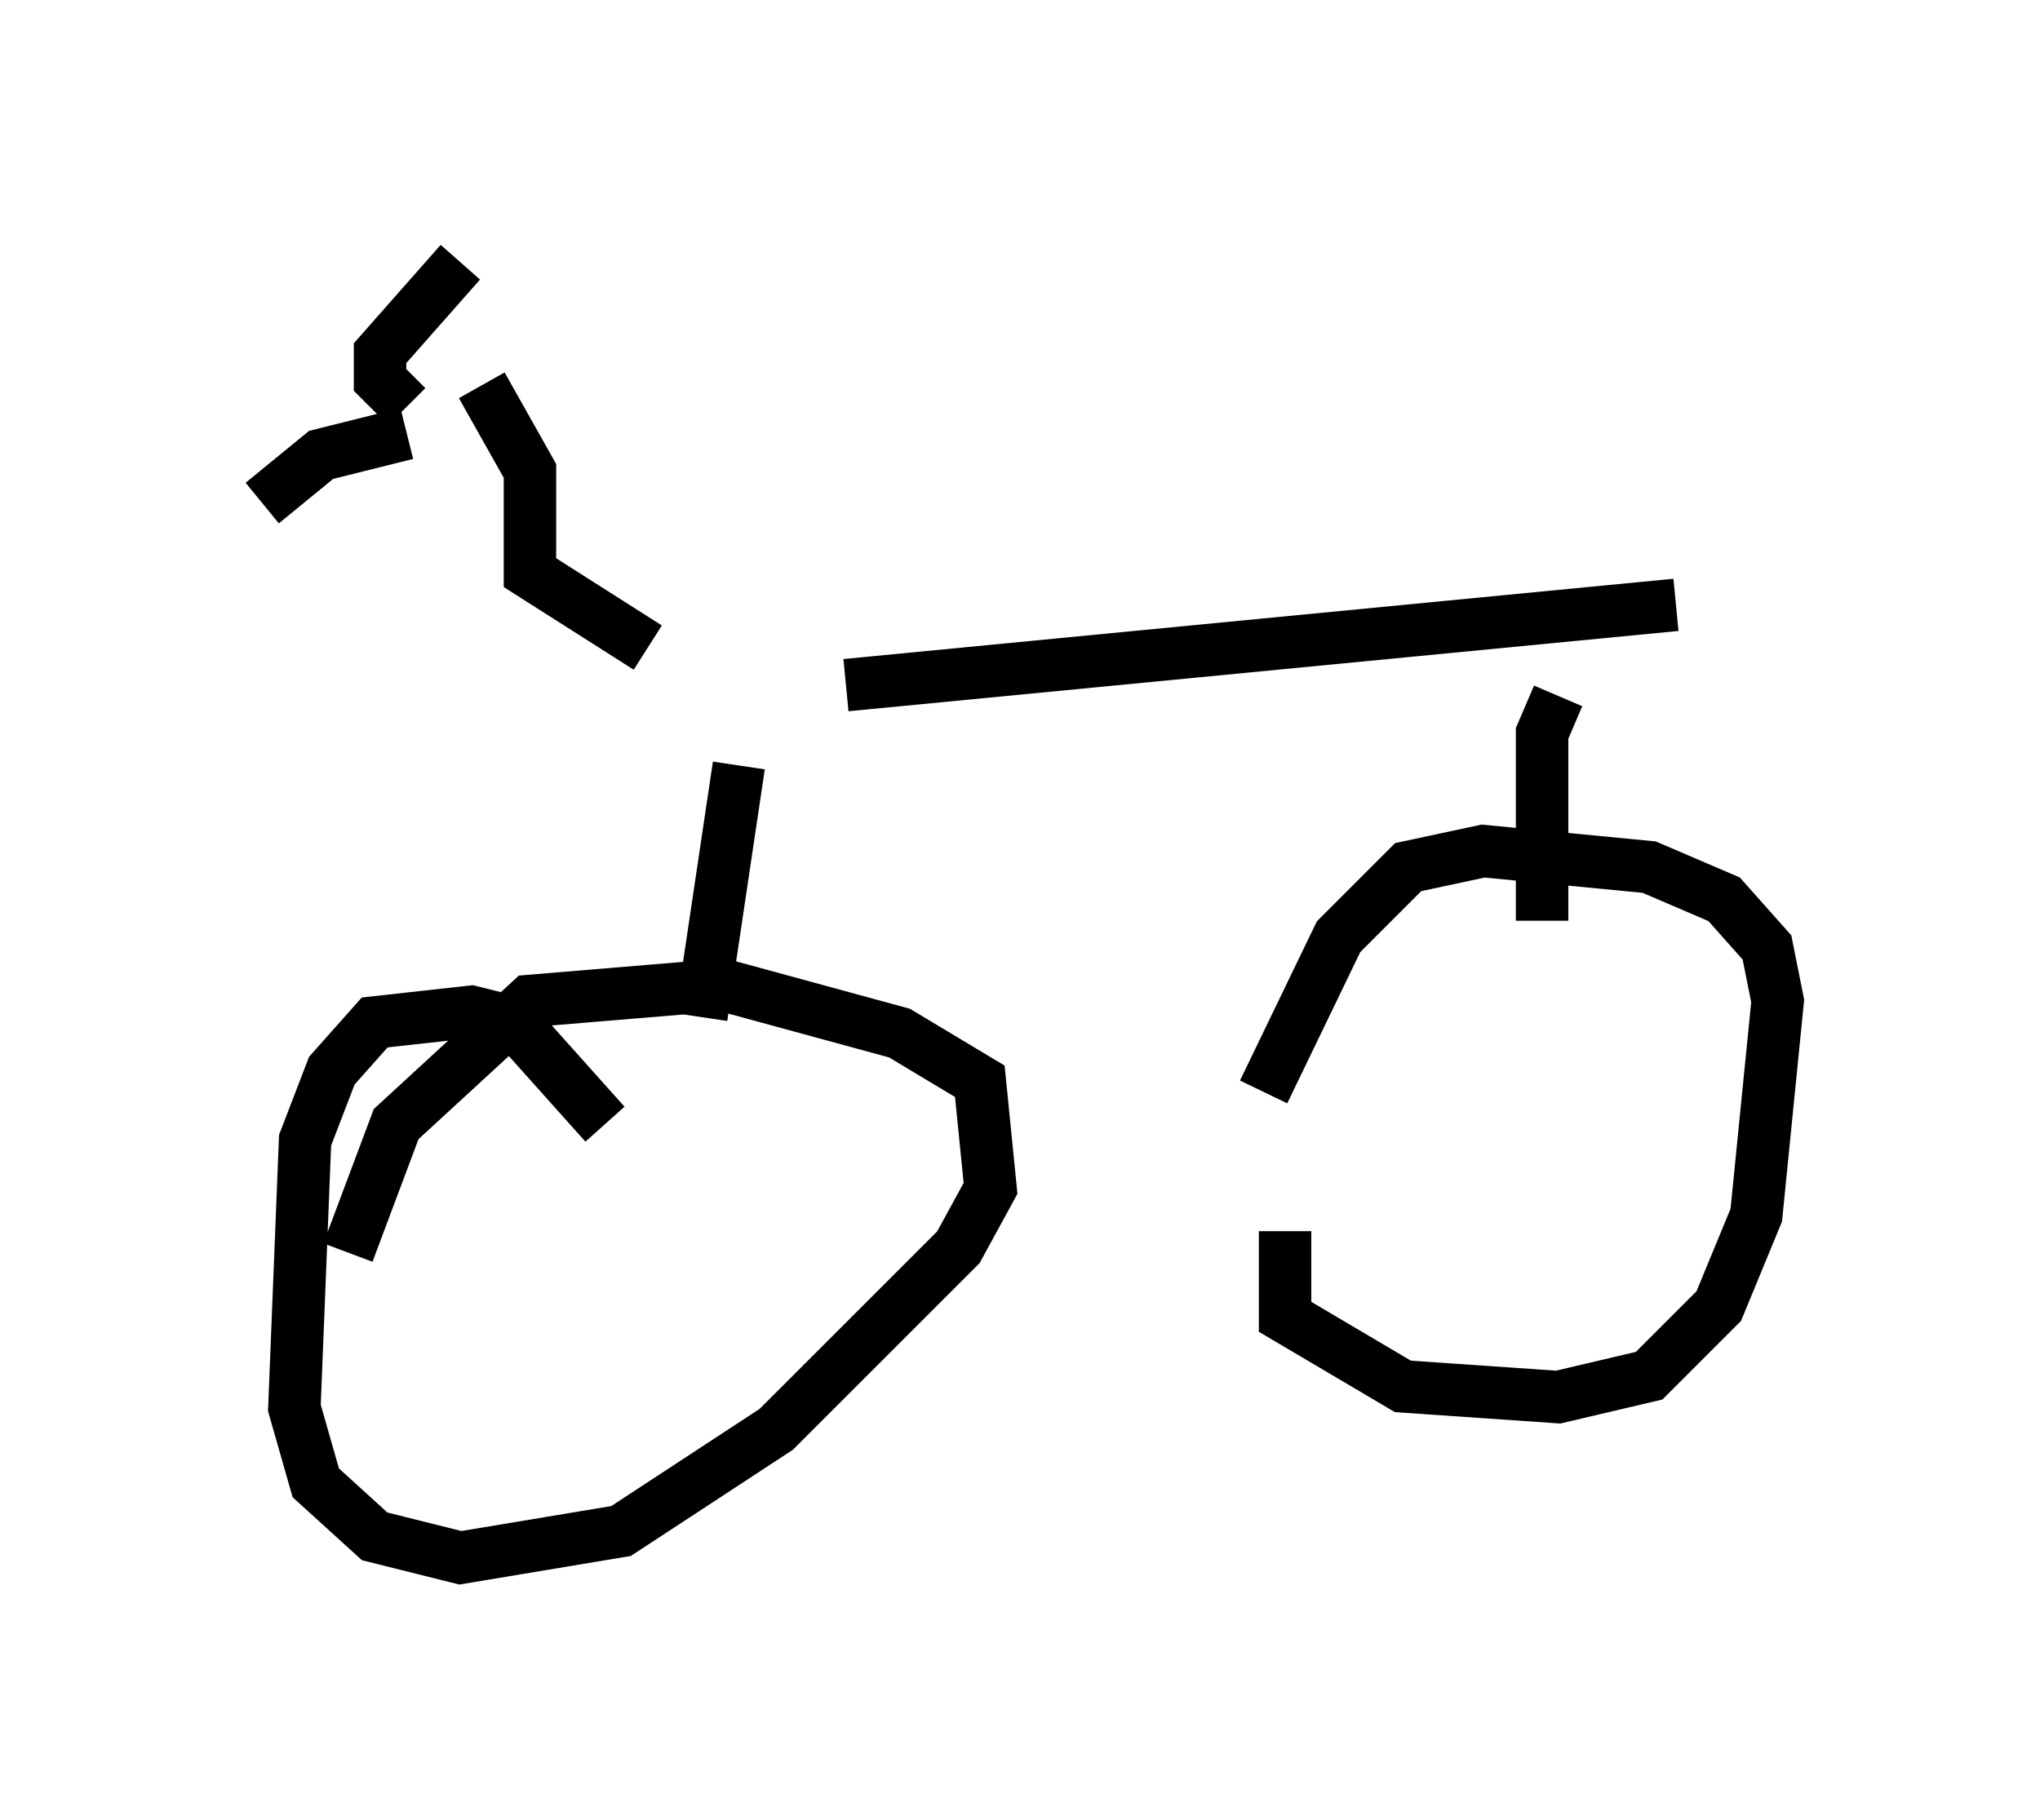 <?xml version="1.0" encoding="utf-8" ?>
<svg baseProfile="full" height="34.704" version="1.1" width="38.89" xmlns="http://www.w3.org/2000/svg" xmlns:ev="http://www.w3.org/2001/xml-events" xmlns:xlink="http://www.w3.org/1999/xlink"><defs /><rect fill="white" height="34.704" width="38.89" x="0" y="0" /><path d="M13.269, 13.065 m2.858, 0.0 l15.823, -1.531 m-17.865, 3.063 l-0.715, 4.798 m16.334, -6.125 l-0.306, 0.715 0.0, 3.573 m-17.865, 3.879 l-1.735, -1.94 -0.817, -0.204 l-1.838, 0.204 -0.817, 0.919 l-0.51, 1.327 -0.204, 5.104 l0.408, 1.429 1.123, 1.021 l1.633, 0.408 3.063, -0.51 l2.96, -1.94 3.471, -3.471 l0.613, -1.123 -0.204, -2.042 l-1.531, -0.919 -3.369, -0.919 l-3.675, 0.306 -2.552, 2.348 l-0.919, 2.45 m17.865, -0.408 l0.0, 1.633 2.246, 1.327 l2.96, 0.204 1.735, -0.408 l1.327, -1.327 0.715, -1.735 l0.408, -4.083 -0.204, -1.021 l-0.817, -0.919 -1.429, -0.613 l-3.165, -0.306 -1.429, 0.306 l-1.327, 1.327 -1.429, 2.96 m-11.74, -8.473 l-2.246, -1.429 0.0, -1.94 l-0.919, -1.633 m-1.429, 0.919 l-1.633, 0.408 -1.123, 0.919 m2.756, -1.838 l-0.51, -0.51 0.0, -0.51 l1.531, -1.735 " fill="none" stroke="black" stroke-width="1" /></svg>